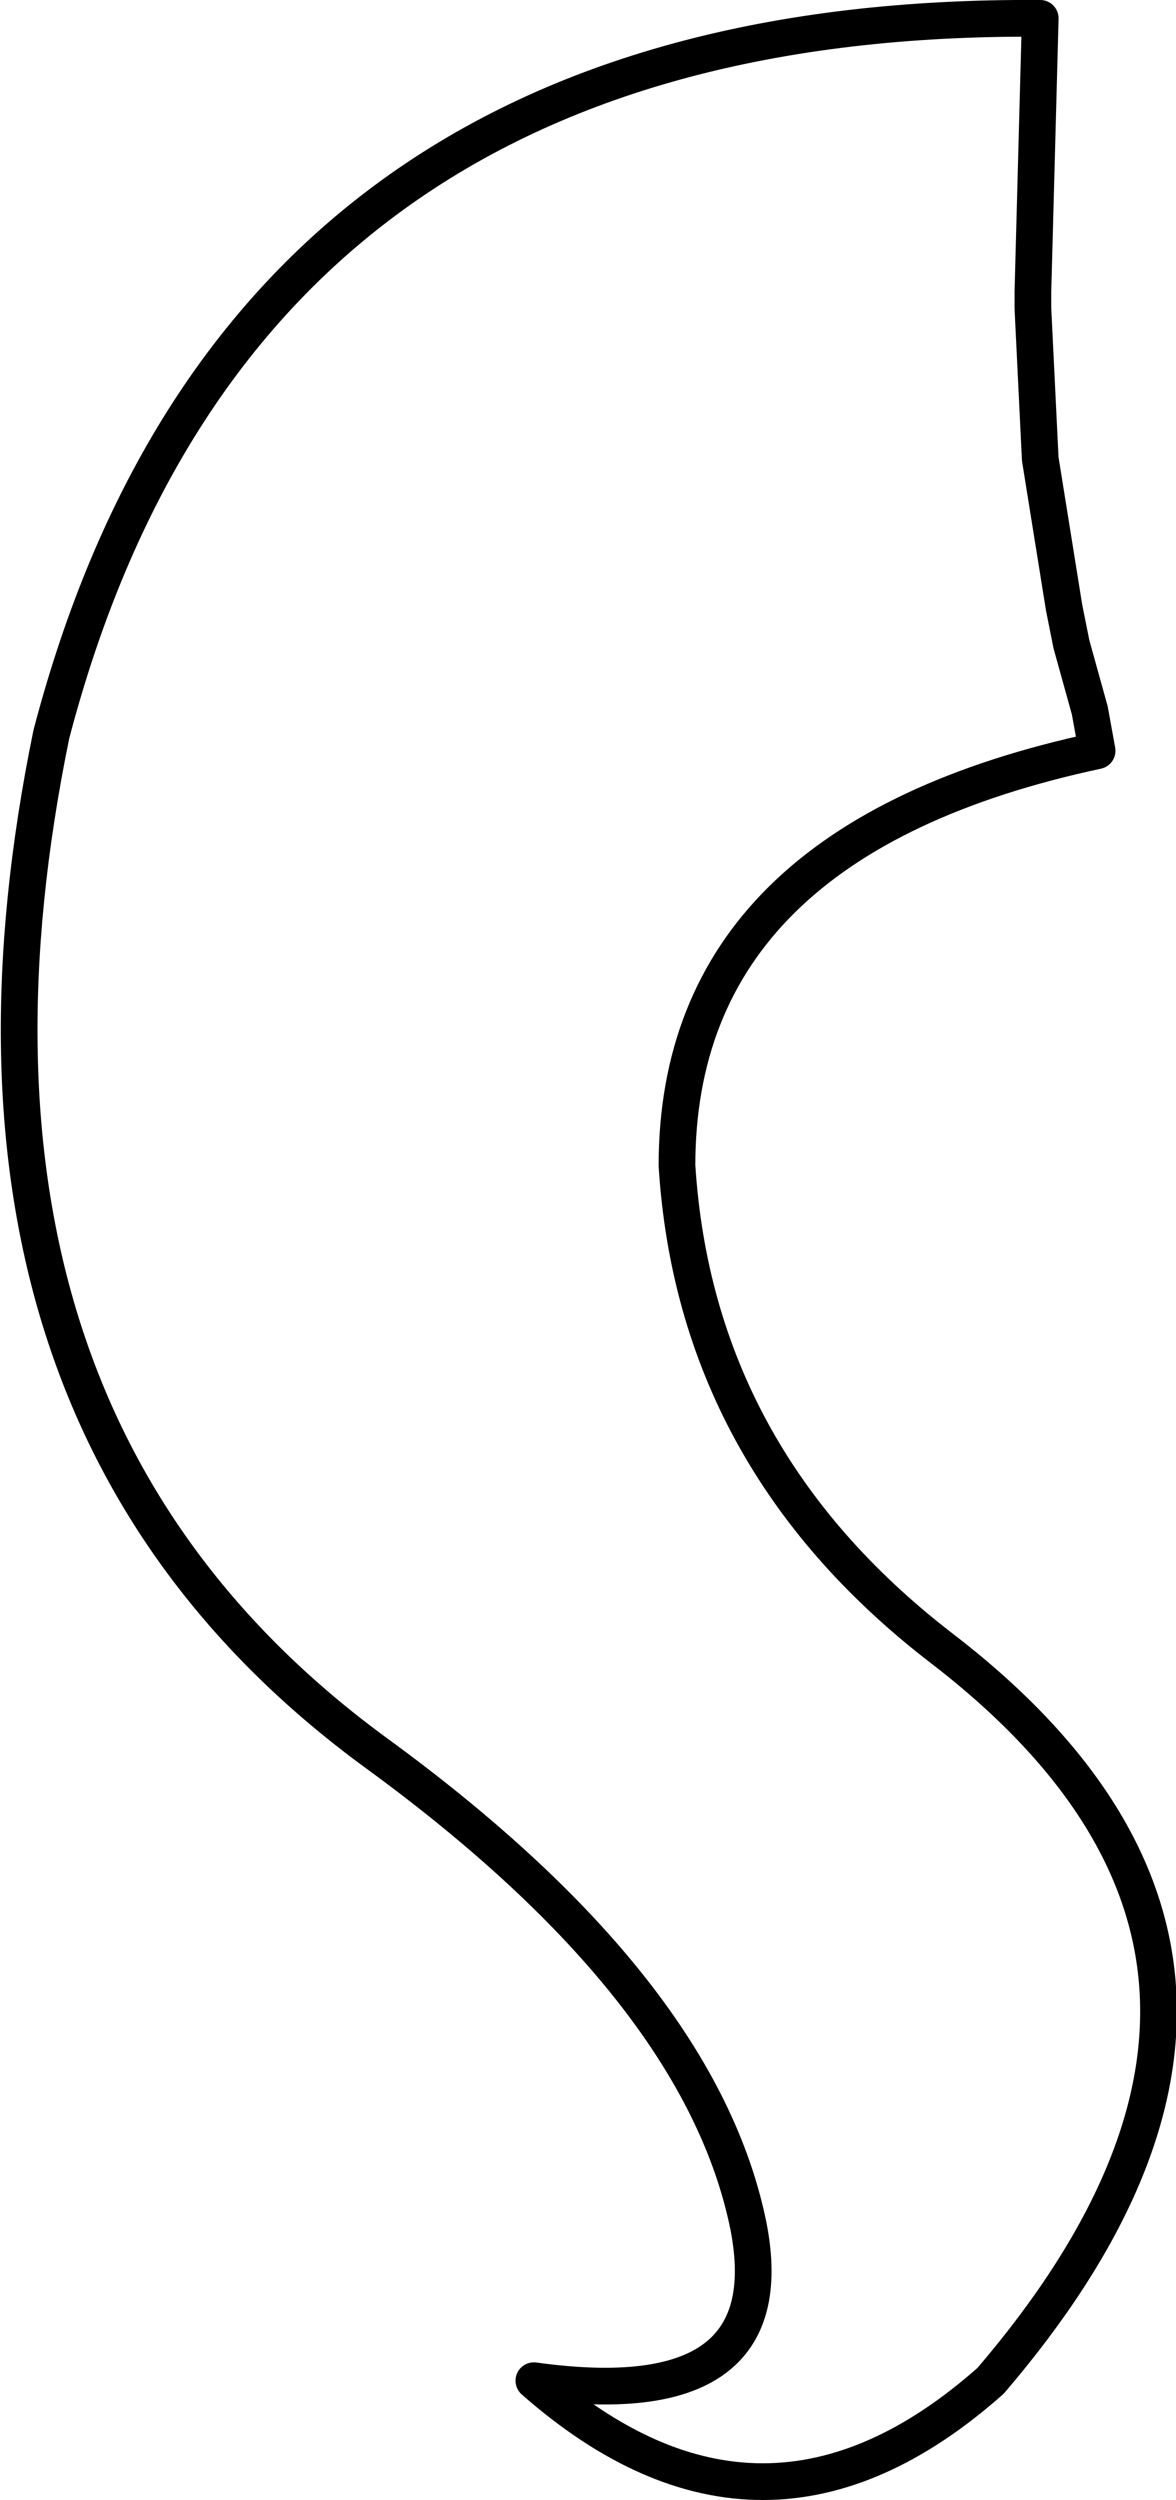<?xml version="1.0" encoding="UTF-8" standalone="no"?>
<svg xmlns:xlink="http://www.w3.org/1999/xlink" height="68.1px" width="32.05px" xmlns="http://www.w3.org/2000/svg">
  <g transform="matrix(1.0, 0.0, 0.0, 1.0, -353.05, -173.5)">
    <path d="M381.4 174.0 Q359.6 173.85 354.45 193.5 350.65 212.0 363.3 221.25 372.15 227.7 373.45 234.15 374.45 239.3 367.6 238.35 373.85 243.85 380.05 238.35 389.85 226.9 378.65 218.35 372.0 213.2 371.5 205.25 371.5 196.4 382.95 193.95 L382.75 192.85 382.25 191.05 382.05 190.05 381.4 186.0 381.2 181.9 381.2 181.7 381.2 181.45 381.4 174.0 Z" fill="none" stroke="#000000" stroke-linecap="round" stroke-linejoin="round" stroke-width="1.0"/>
  </g>
</svg>
